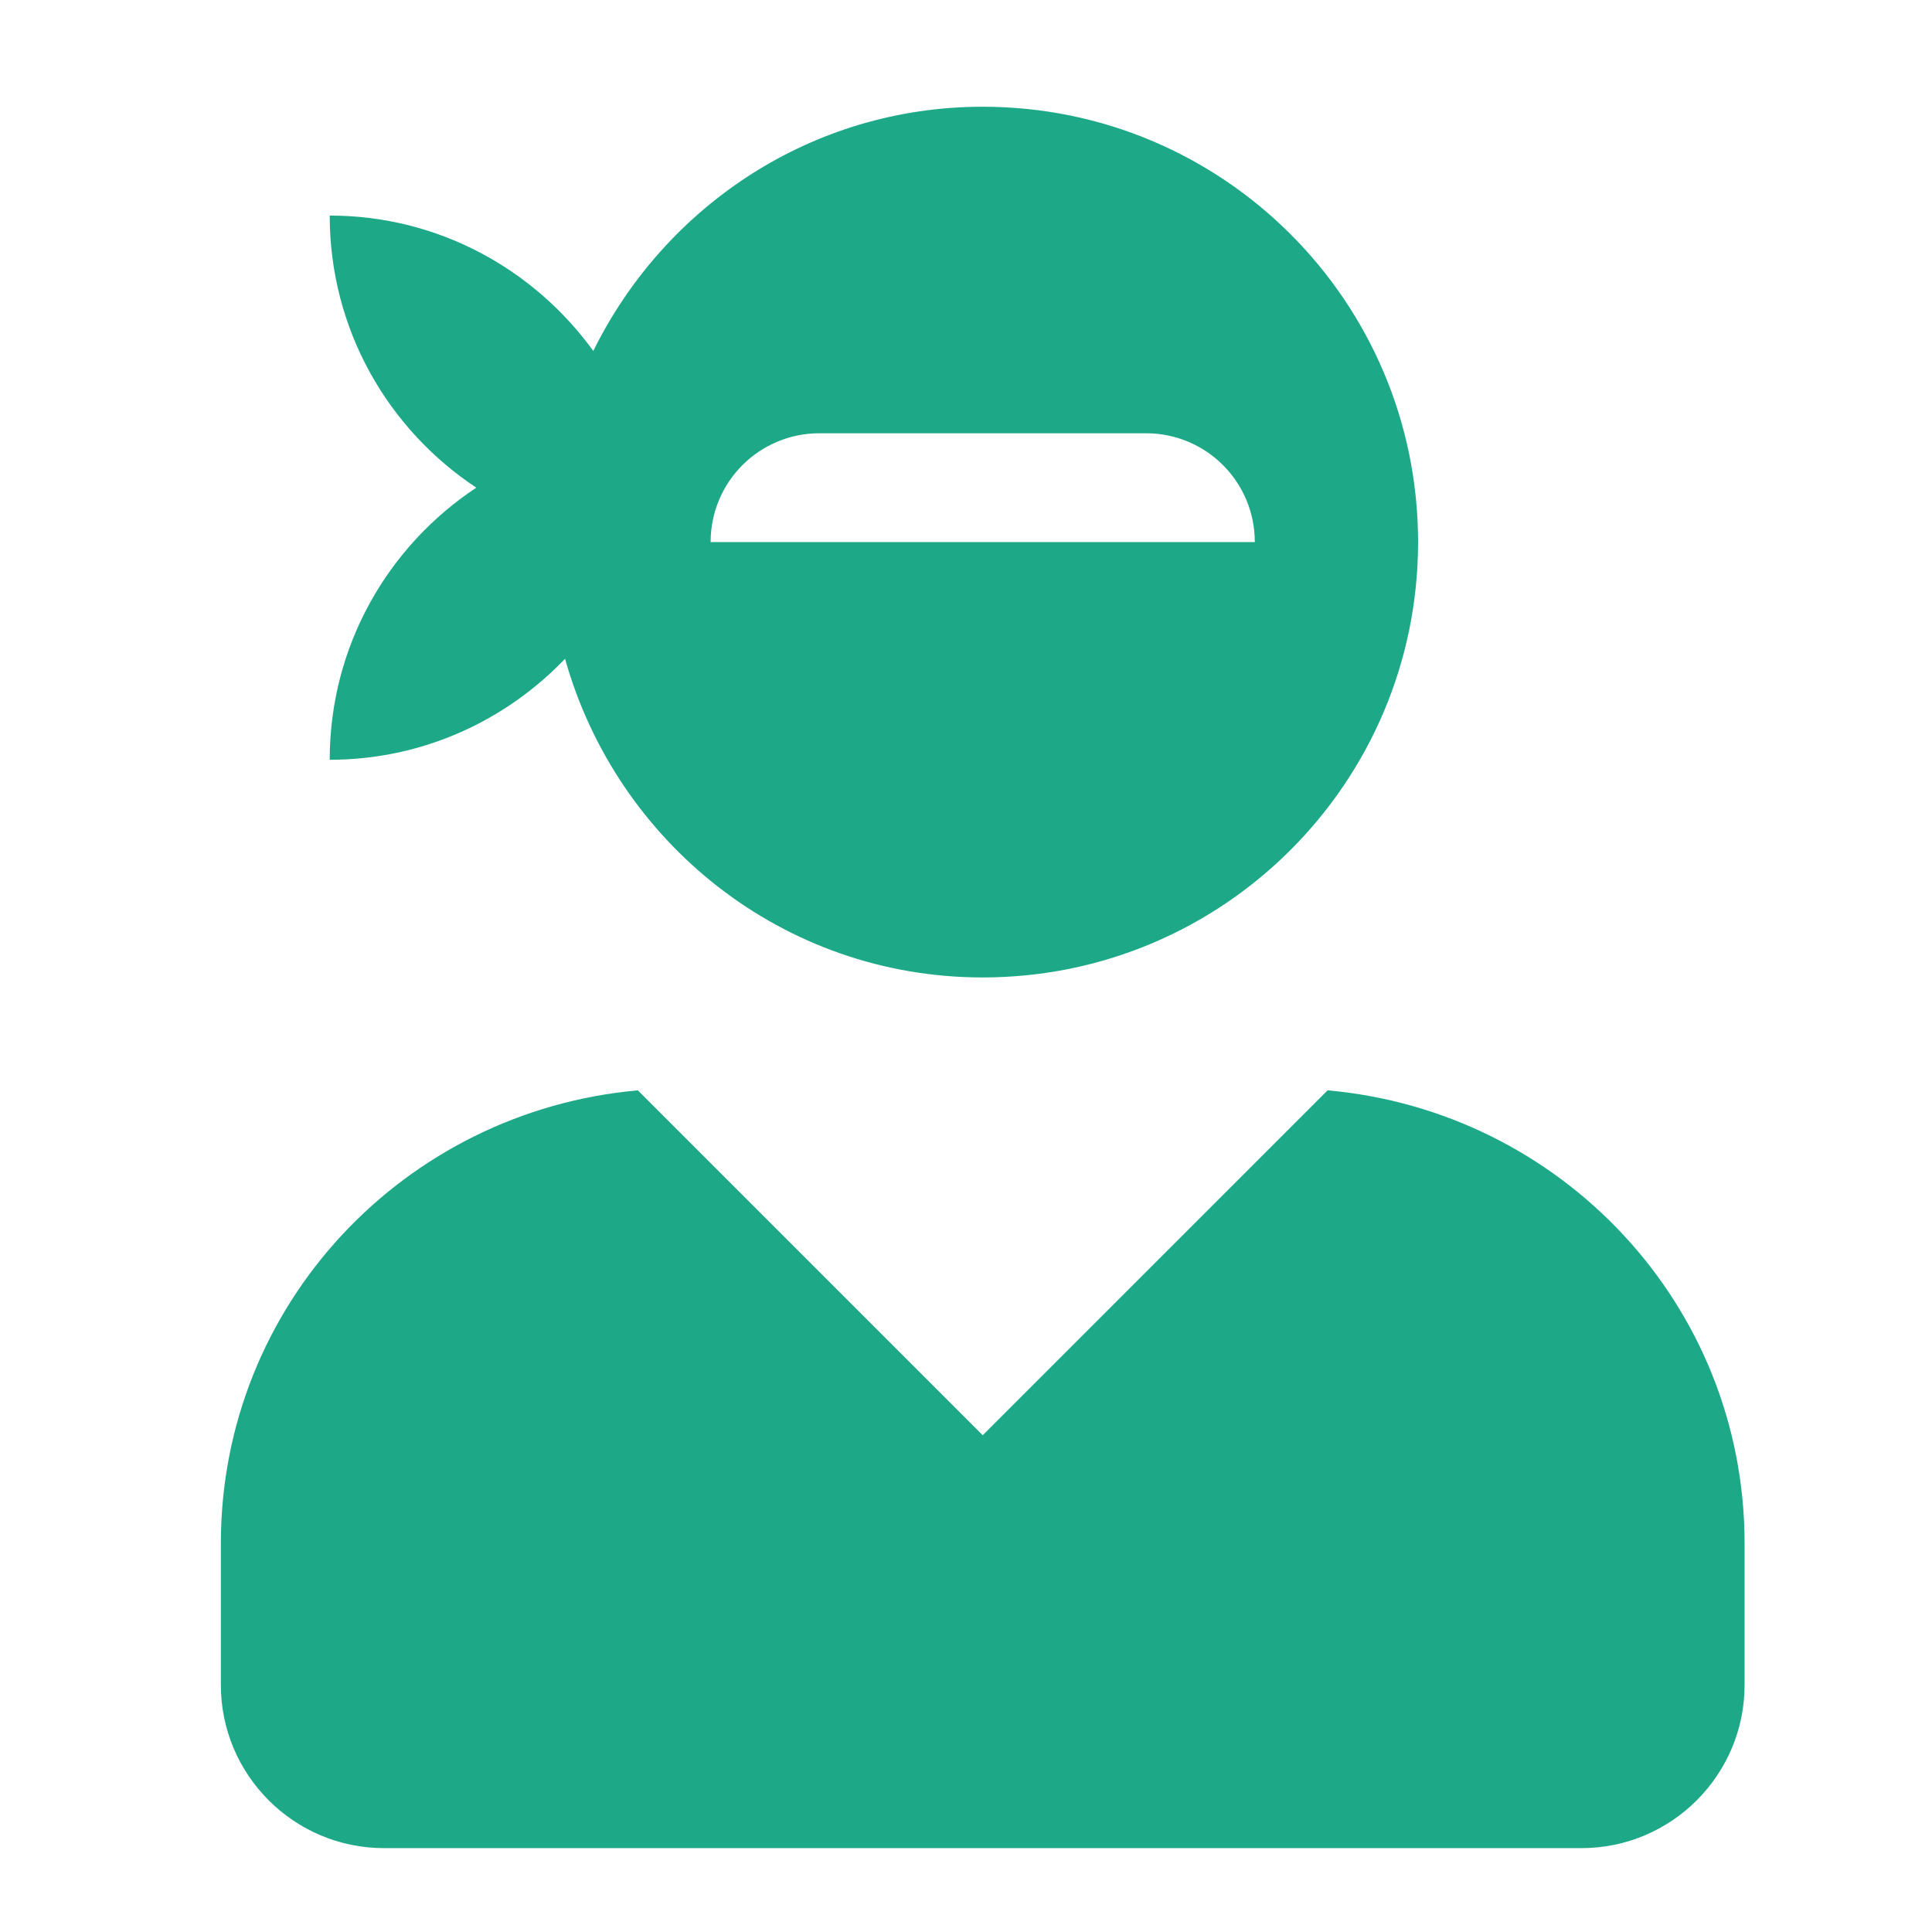 <?xml version="1.0" encoding="UTF-8" standalone="no"?>
<!-- Created with Inkscape (http://www.inkscape.org/) -->

<svg
   xmlns:dc="http://purl.org/dc/elements/1.1/"
   xmlns:cc="http://creativecommons.org/ns#"
   xmlns:rdf="http://www.w3.org/1999/02/22-rdf-syntax-ns#"
   xmlns:svg="http://www.w3.org/2000/svg"
   xmlns="http://www.w3.org/2000/svg"
   xmlns:sodipodi="http://sodipodi.sourceforge.net/DTD/sodipodi-0.dtd"
   xmlns:inkscape="http://www.inkscape.org/namespaces/inkscape"
   width="135.467mm"
   height="135.467mm"
   viewBox="0 0 135.467 135.467"
   version="1.1"
   id="svg8"
   inkscape:version="0.92.4 (5da689c313, 2019-01-14)"
   sodipodi:docname="user-ninja-solid-01.svg"
   inkscape:export-filename="C:\tmp\user-ninja.png"
   inkscape:export-xdpi="95.999992"
   inkscape:export-ydpi="95.999992">
  <defs
     id="defs2" />
  <sodipodi:namedview
     id="base"
     pagecolor="#ffffff"
     bordercolor="#666666"
     borderopacity="1.0"
     inkscape:pageopacity="0.0"
     inkscape:pageshadow="2"
     inkscape:zoom="0.49497475"
     inkscape:cx="654.8461"
     inkscape:cy="-15.899331"
     inkscape:document-units="mm"
     inkscape:current-layer="layer1"
     showgrid="false"
     scale-x="1"
     fit-margin-top="0"
     fit-margin-left="0"
     fit-margin-right="0"
     fit-margin-bottom="0"
     inkscape:window-width="1858"
     inkscape:window-height="1177"
     inkscape:window-x="-8"
     inkscape:window-y="-8"
     inkscape:window-maximized="1" />
  <g
     inkscape:label="Layer 1"
     inkscape:groupmode="layer"
     id="layer1"
     transform="translate(-44.299,-75.052)">
    <path
       id="path815"
       d="m 137.387,151.505 -24.182,24.182 -24.182,-24.182 c -16.36,1.455 -29.238,15.024 -29.238,31.766 v 9.921 c 0,6.32 5.127,11.447 11.447,11.447 h 83.946 c 6.32,0 11.447,-5.127 11.447,-11.447 v -9.921 c 0,-16.741 -12.878,-30.311 -29.238,-31.766 z M 67.416,128.325 c 6.511,0 12.353,-2.743 16.503,-7.083 3.601,12.854 15.263,22.346 29.286,22.346 16.861,0 30.526,-13.665 30.526,-30.526 0,-16.861 -13.665,-30.526 -30.526,-30.526 -12.02,0 -22.322,7.011 -27.306,17.123 -4.15,-5.724 -10.851,-9.492 -18.482,-9.492 0,7.965 4.078,14.977 10.279,19.079 -6.201,4.102 -10.279,11.113 -10.279,19.079 z m 34.342,-22.894 h 22.894 c 4.221,0 7.631,3.41 7.631,7.631 H 94.126 c 0,-4.221 3.41,-7.631 7.631,-7.631 z"
       inkscape:connector-curvature="0"
       style="fill:#1da988;fill-opacity:1;stroke-width:0.238" />
  </g>
</svg>
